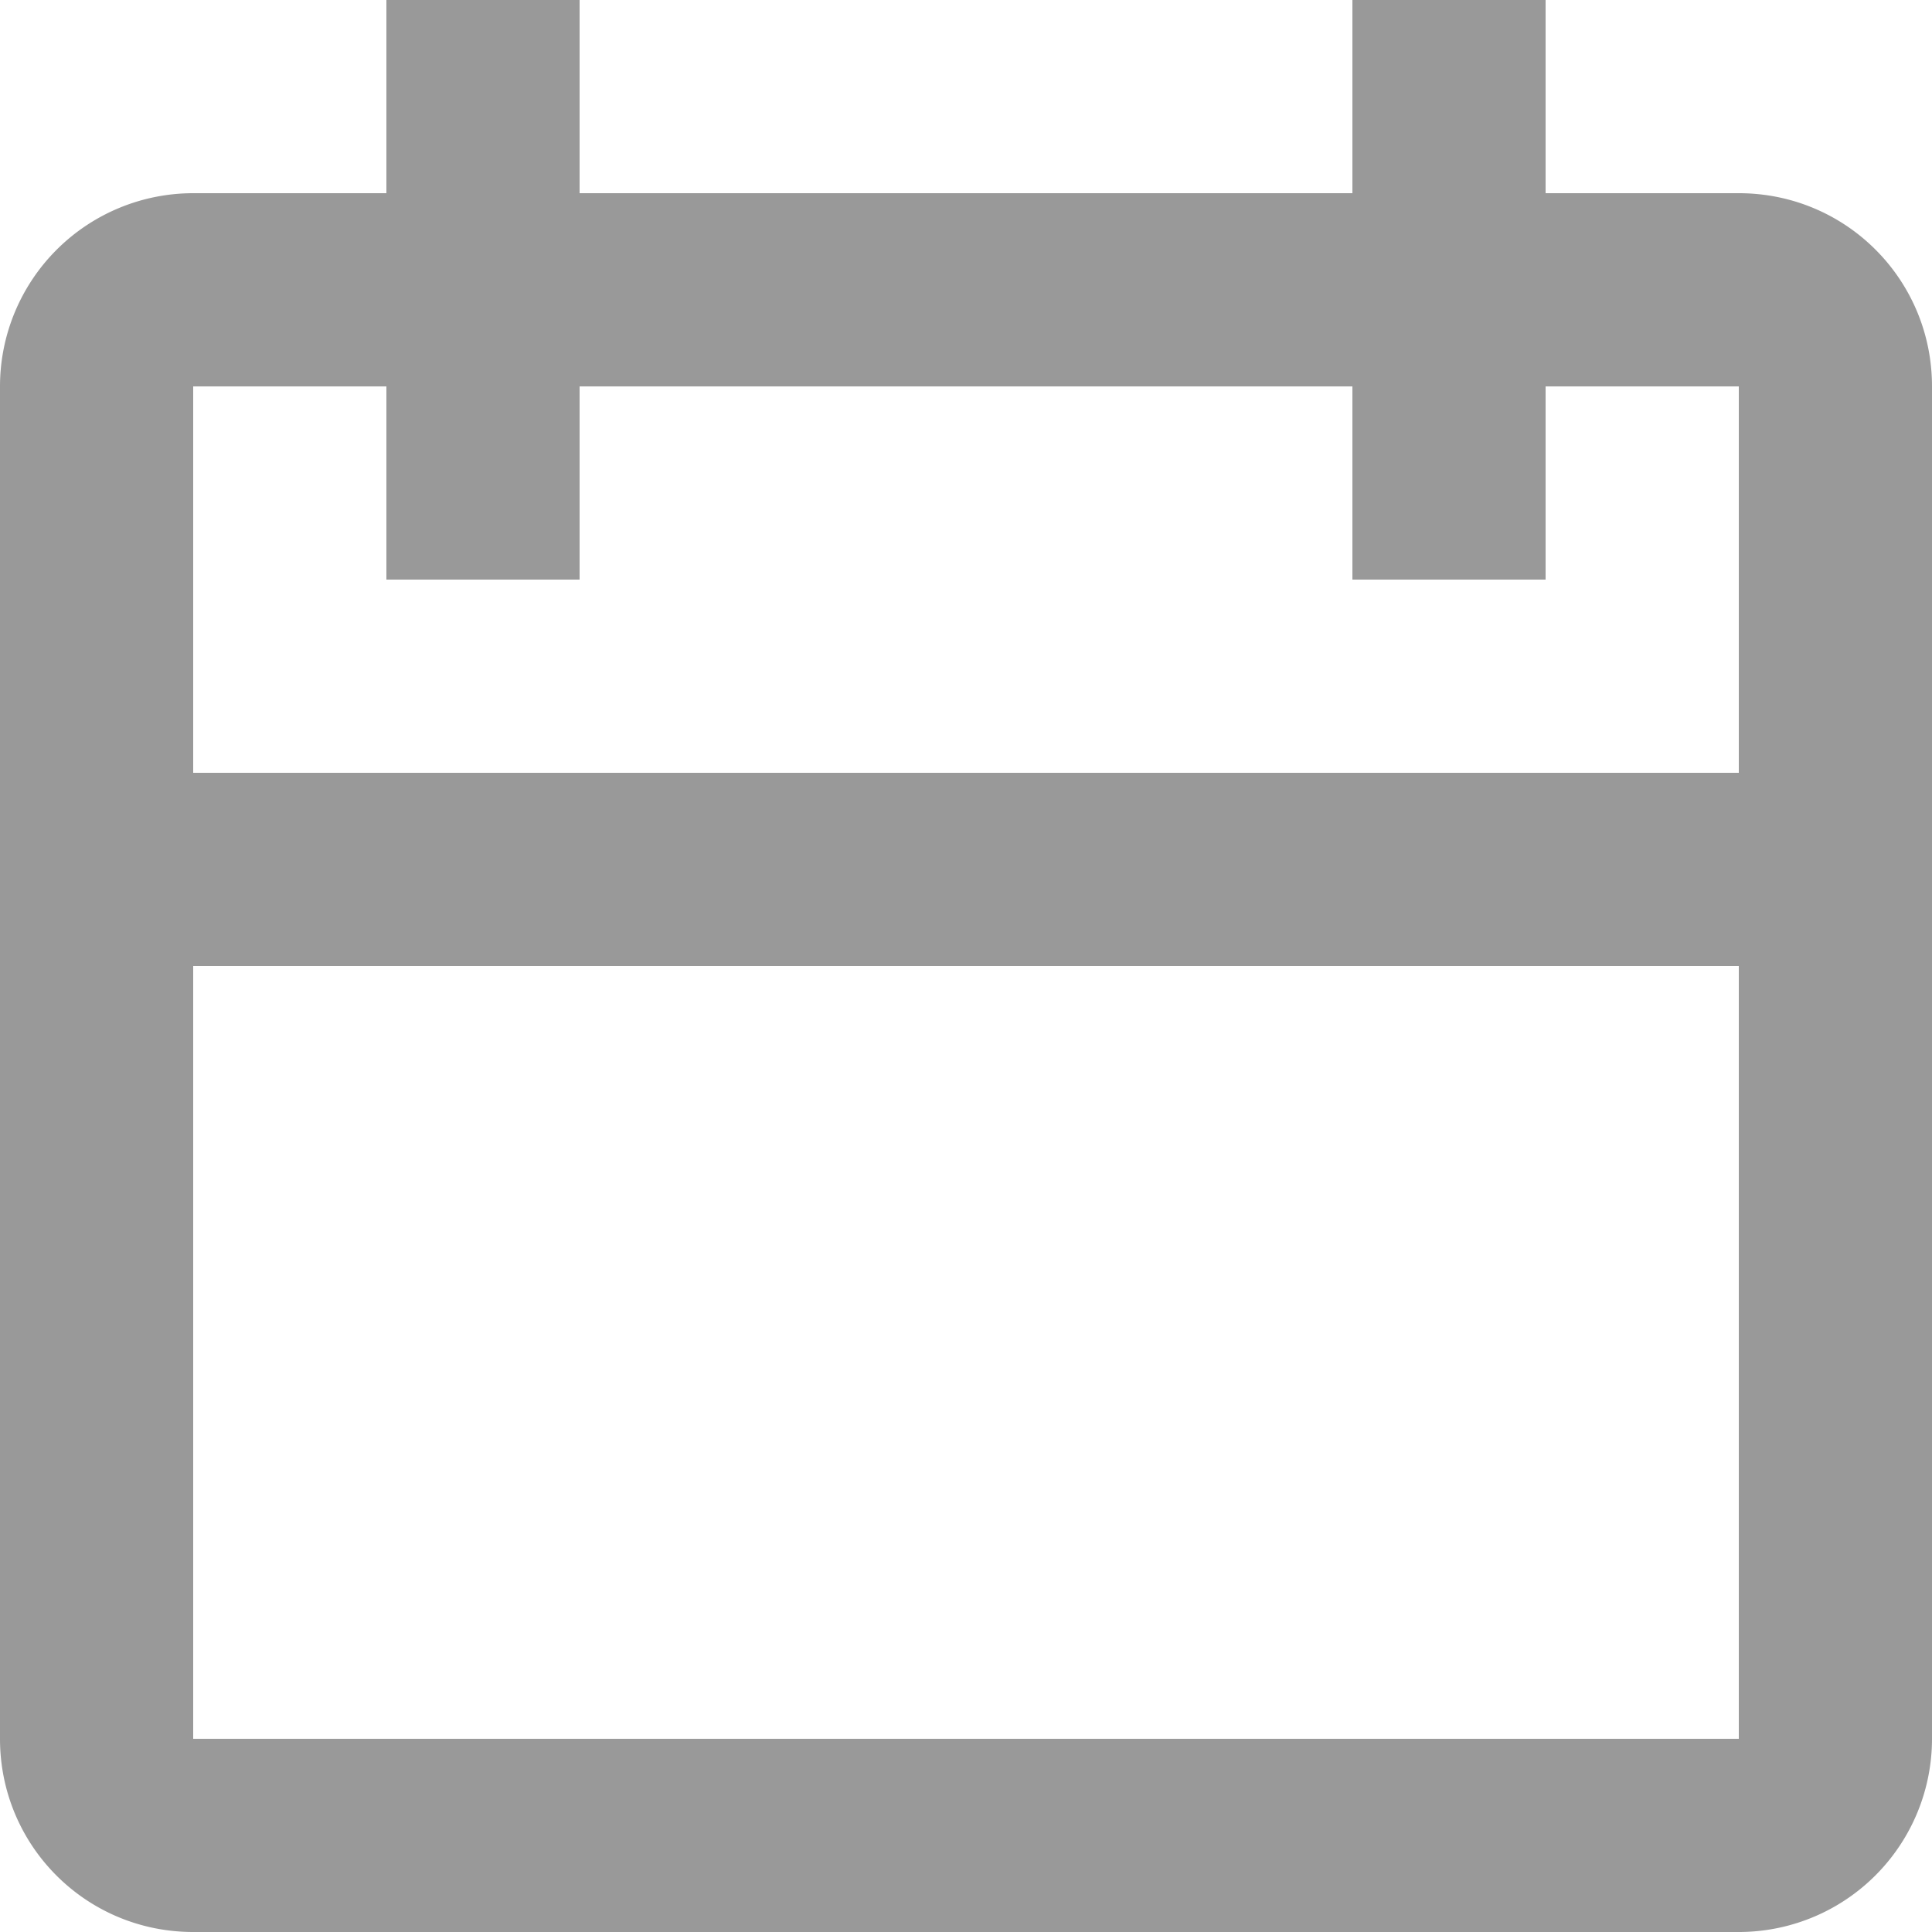 <svg width="20" height="20" viewBox="0 0 20 20" xmlns="http://www.w3.org/2000/svg"><title>91033B85-3964-46A1-A31B-88CCB153F314</title><g fill="none" fill-rule="evenodd"><path d="M-2-2h24v24H-2z"/><path d="M14 4H6v2H4V4H2v4h16V4h-2v2h-2V4zm2-2h2c1.109 0 2 .893 2 2v14a2 2 0 0 1-2 2H2c-1.109 0-2-.893-2-2V4a2 2 0 0 1 2-2h2V0h2v2h8V0h2v2zm2 8H2v8h16v-8z" fill="#999"/></g></svg>